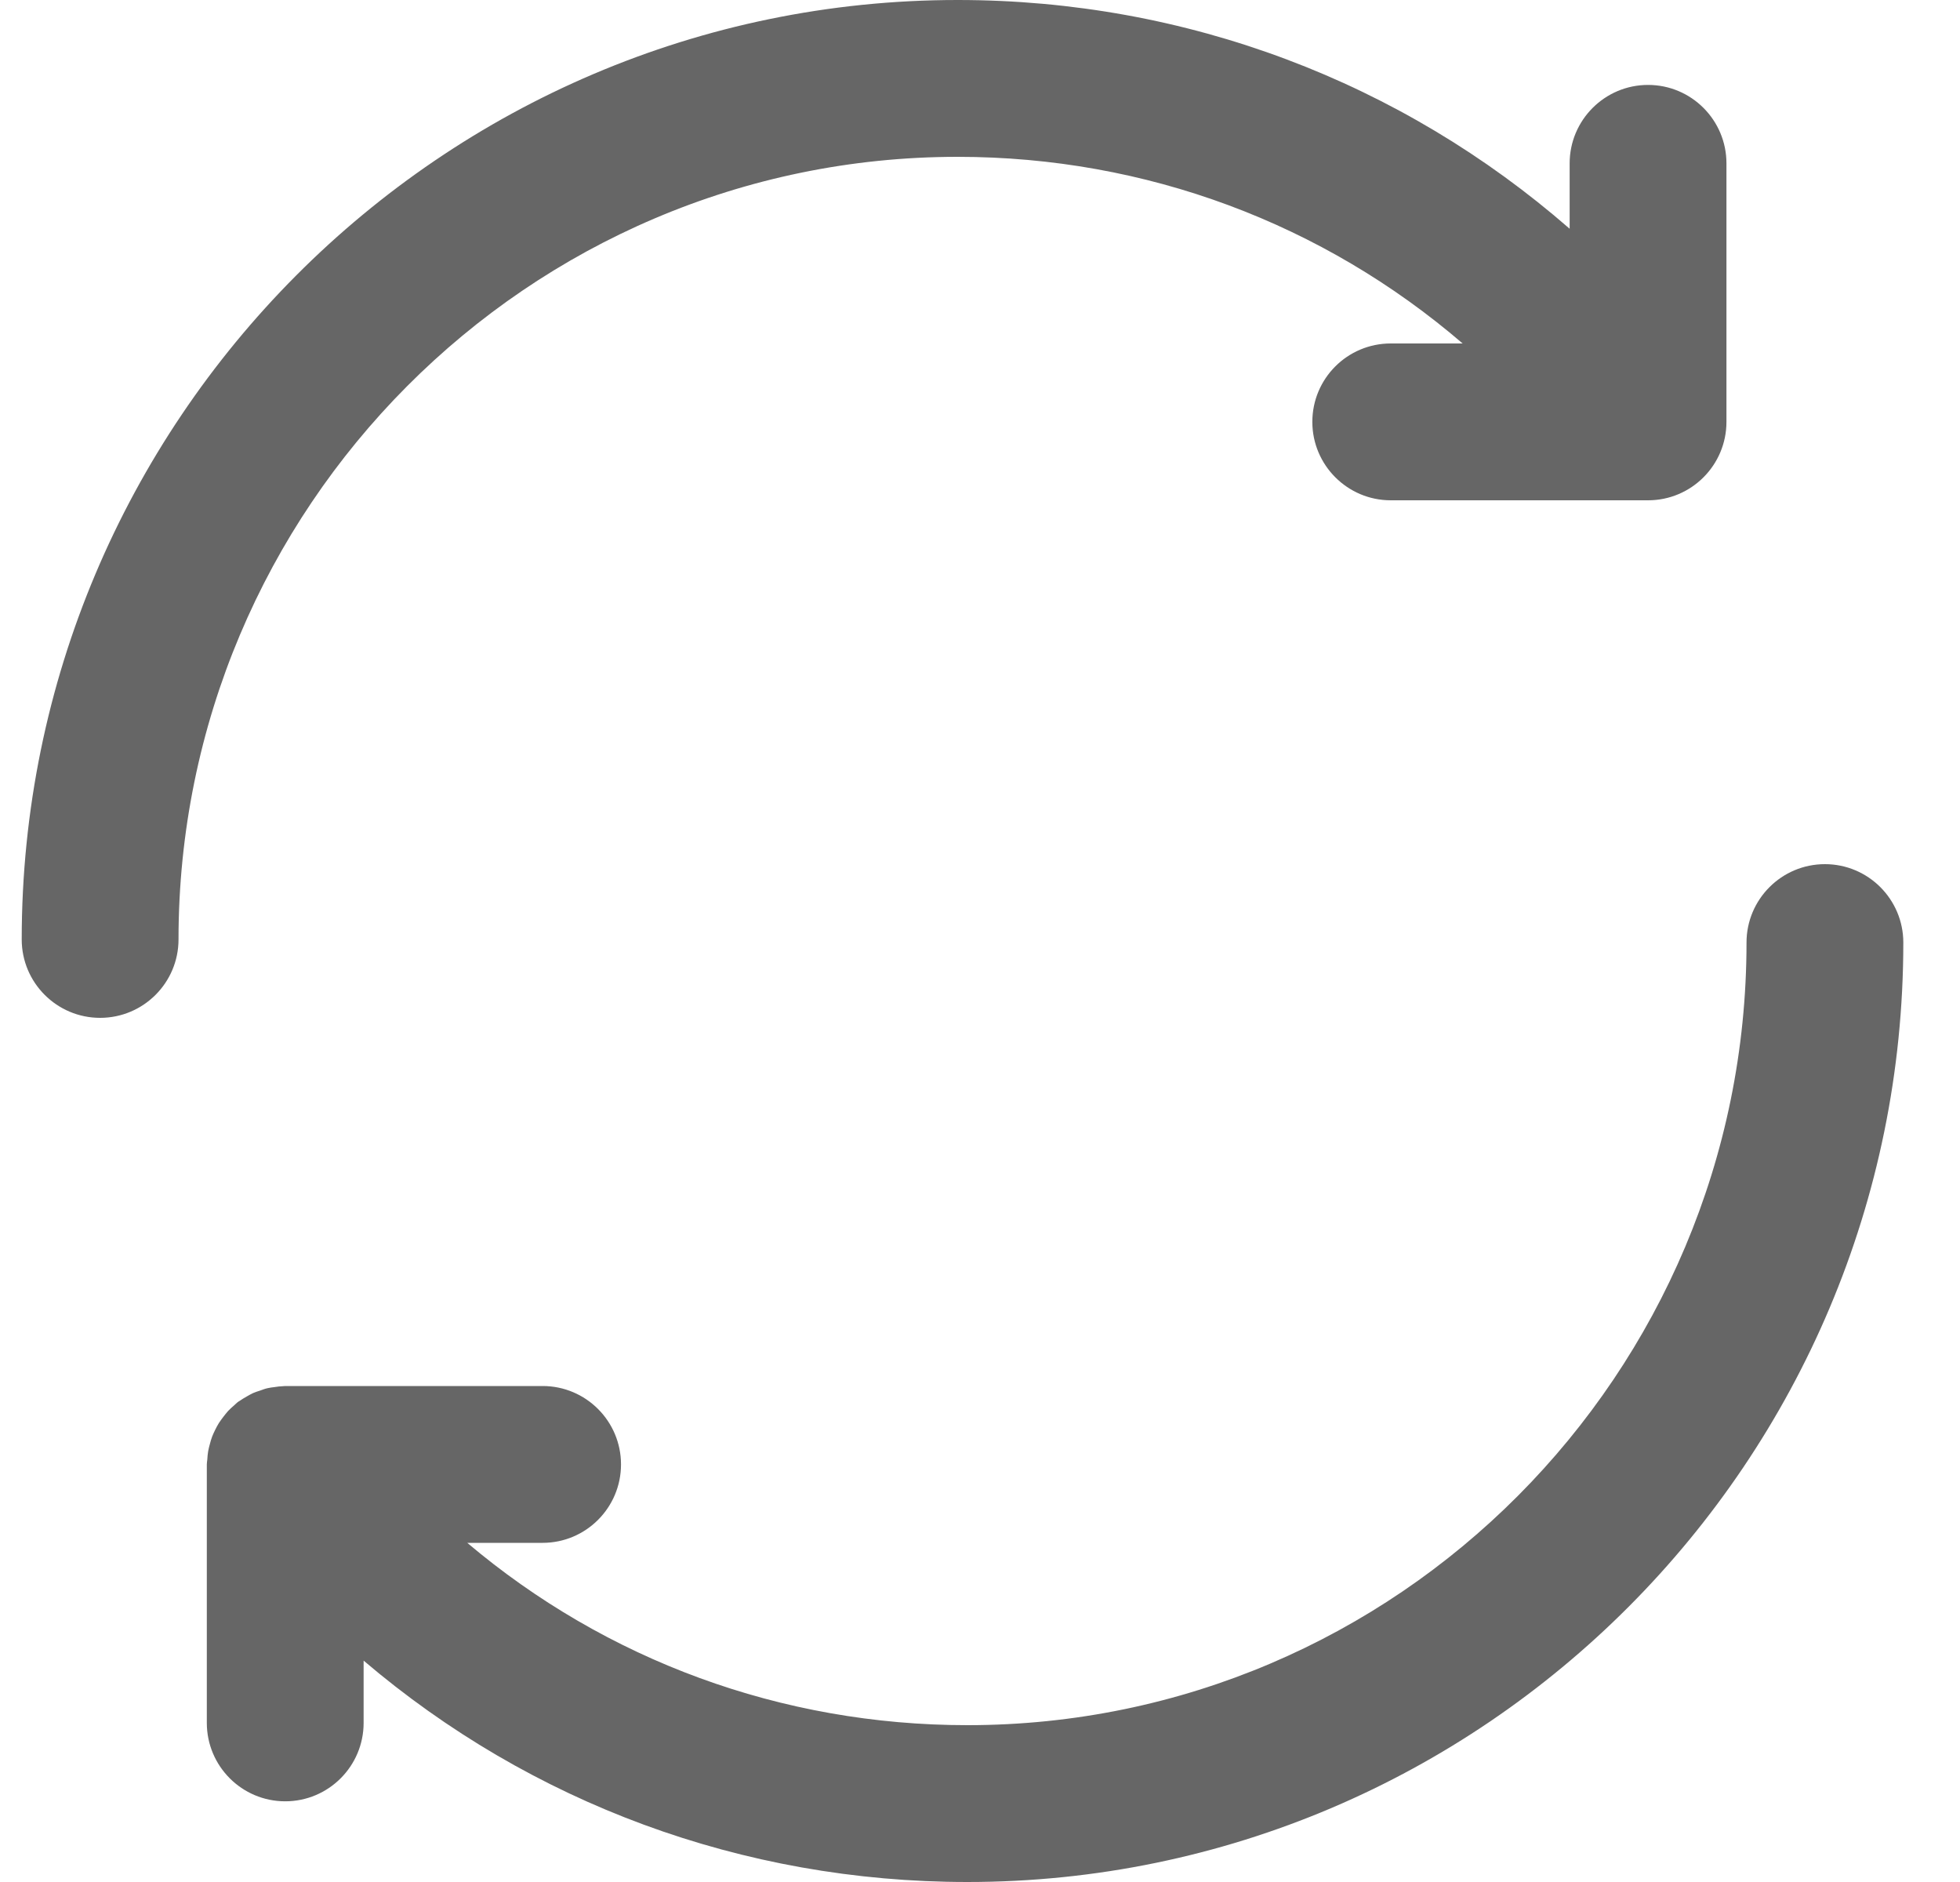 <?xml version="1.0" encoding="UTF-8"?>
<svg width="25px" height="24px" viewBox="0 0 25 24" version="1.1" xmlns="http://www.w3.org/2000/svg" xmlns:xlink="http://www.w3.org/1999/xlink">
    <title>promotion-2</title>
    <g id="----Clothing" stroke="none" stroke-width="1" fill="none" fill-rule="evenodd">
        <g id="HD-Homepage---Store-template--Copy" transform="translate(-576, -3896)">
            <g id="promotion-2" transform="translate(576.277, 3896)">
                <g id="Background/Sharp" fill="#FFFFFF" fill-opacity="0">
                    <rect id="Background" x="0" y="0" width="24" height="24"></rect>
                </g>
                <path d="M23,11.02 C23.552,11.02 24,11.468 24,12.02 C24,18.625 18.645,24 12.062,24 C9.191,24 6.492,22.991 4.361,21.177 L4.361,21.177 L4.361,21.971 C4.361,22.523 3.913,22.971 3.361,22.971 C2.809,22.971 2.361,22.523 2.361,21.971 L2.361,21.971 L2.361,18.675 C2.361,18.654 2.365,18.634 2.367,18.614 C2.369,18.578 2.372,18.543 2.378,18.507 C2.383,18.476 2.392,18.445 2.4,18.415 C2.408,18.383 2.417,18.352 2.429,18.32 C2.44,18.291 2.454,18.262 2.468,18.233 C2.482,18.204 2.498,18.175 2.515,18.147 C2.533,18.12 2.551,18.095 2.571,18.069 C2.591,18.044 2.61,18.018 2.632,17.994 C2.656,17.968 2.683,17.945 2.709,17.922 C2.725,17.909 2.739,17.892 2.756,17.88 C2.763,17.873 2.772,17.87 2.779,17.865 C2.808,17.844 2.84,17.826 2.871,17.808 C2.897,17.794 2.924,17.777 2.951,17.765 C2.98,17.752 3.01,17.743 3.041,17.733 C3.073,17.721 3.106,17.709 3.139,17.702 C3.166,17.695 3.194,17.693 3.222,17.689 C3.26,17.683 3.297,17.678 3.336,17.677 C3.344,17.677 3.352,17.675 3.361,17.675 L3.361,17.675 L6.644,17.675 C7.196,17.675 7.644,18.123 7.644,18.675 C7.644,19.227 7.196,19.675 6.644,19.675 L6.644,19.675 L5.683,19.675 C7.453,21.17 9.687,22 12.062,22 C17.542,22 22,17.523 22,12.02 C22,11.468 22.448,11.02 23,11.02 Z M11.938,1.77635684e-15 C14.857,1.77635684e-15 17.596,1.044 19.744,2.917 L19.744,2.917 L19.744,2.083 C19.744,1.532 20.192,1.083 20.744,1.083 C21.297,1.083 21.744,1.532 21.744,2.083 L21.744,2.083 L21.744,5.38 C21.744,5.931 21.297,6.38 20.744,6.38 L20.744,6.38 L17.462,6.38 C16.91,6.38 16.462,5.931 16.462,5.38 C16.462,4.827 16.91,4.38 17.462,4.38 L17.462,4.38 L18.379,4.38 C16.599,2.851 14.341,2 11.938,2 C6.458,2 2,6.477 2,11.98 C2,12.532 1.552,12.98 1,12.98 C0.448,12.98 8.8817842e-15,12.532 8.8817842e-15,11.98 C8.8817842e-15,5.375 5.355,1.77635684e-15 11.938,1.77635684e-15 Z" id="Icon" fill-opacity="0.6" fill="#000000"></path>
            </g>
        </g>
    </g>
</svg>